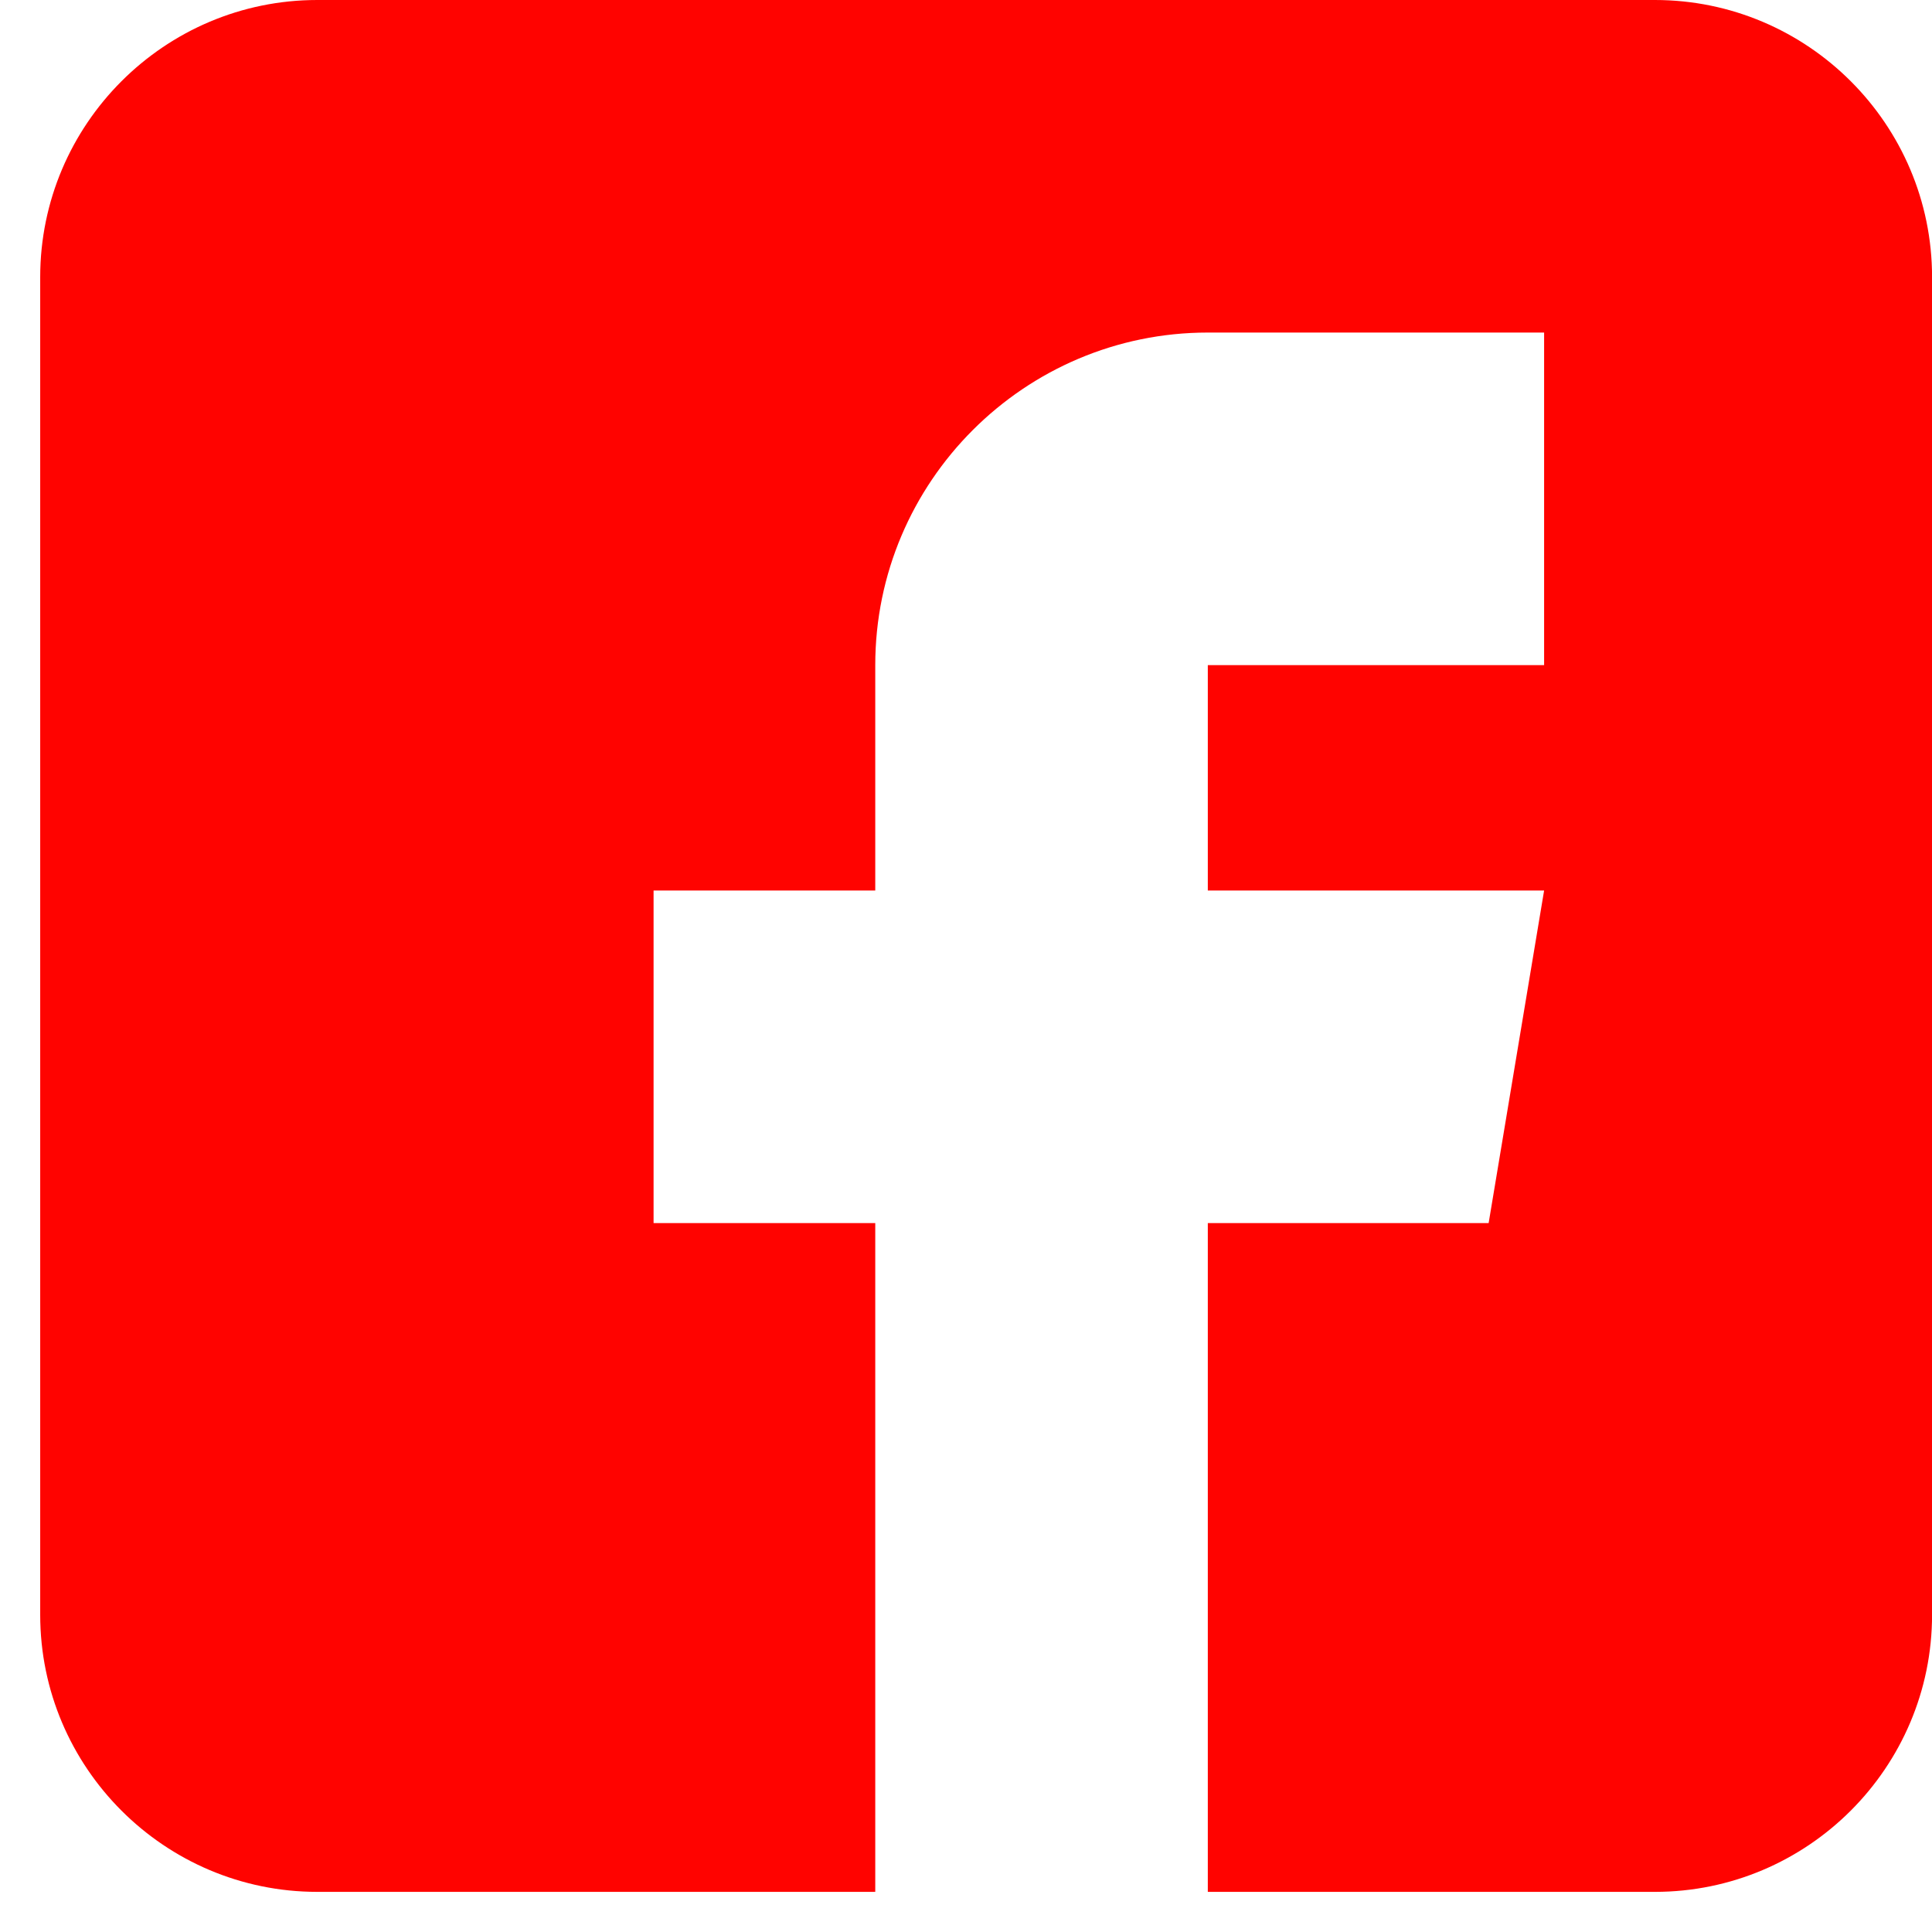 <svg width="31" height="31" viewBox="0 0 31 31" fill="none" xmlns="http://www.w3.org/2000/svg">
<path d="M26.554 0H5.091C2.64 0 0.645 1.995 0.645 4.447V25.91C0.645 28.361 2.64 30.356 5.091 30.356H14.044V19.625H10.487V14.289H14.044V10.672C14.044 7.73 16.438 5.336 19.38 5.336H24.776V10.672H19.38V14.289H24.776L23.886 19.625H19.38V30.356H26.554C29.006 30.356 31.001 28.361 31.001 25.91V4.447C31.001 1.995 29.006 0 26.554 0Z" fill="#FF0300"/>
</svg>
